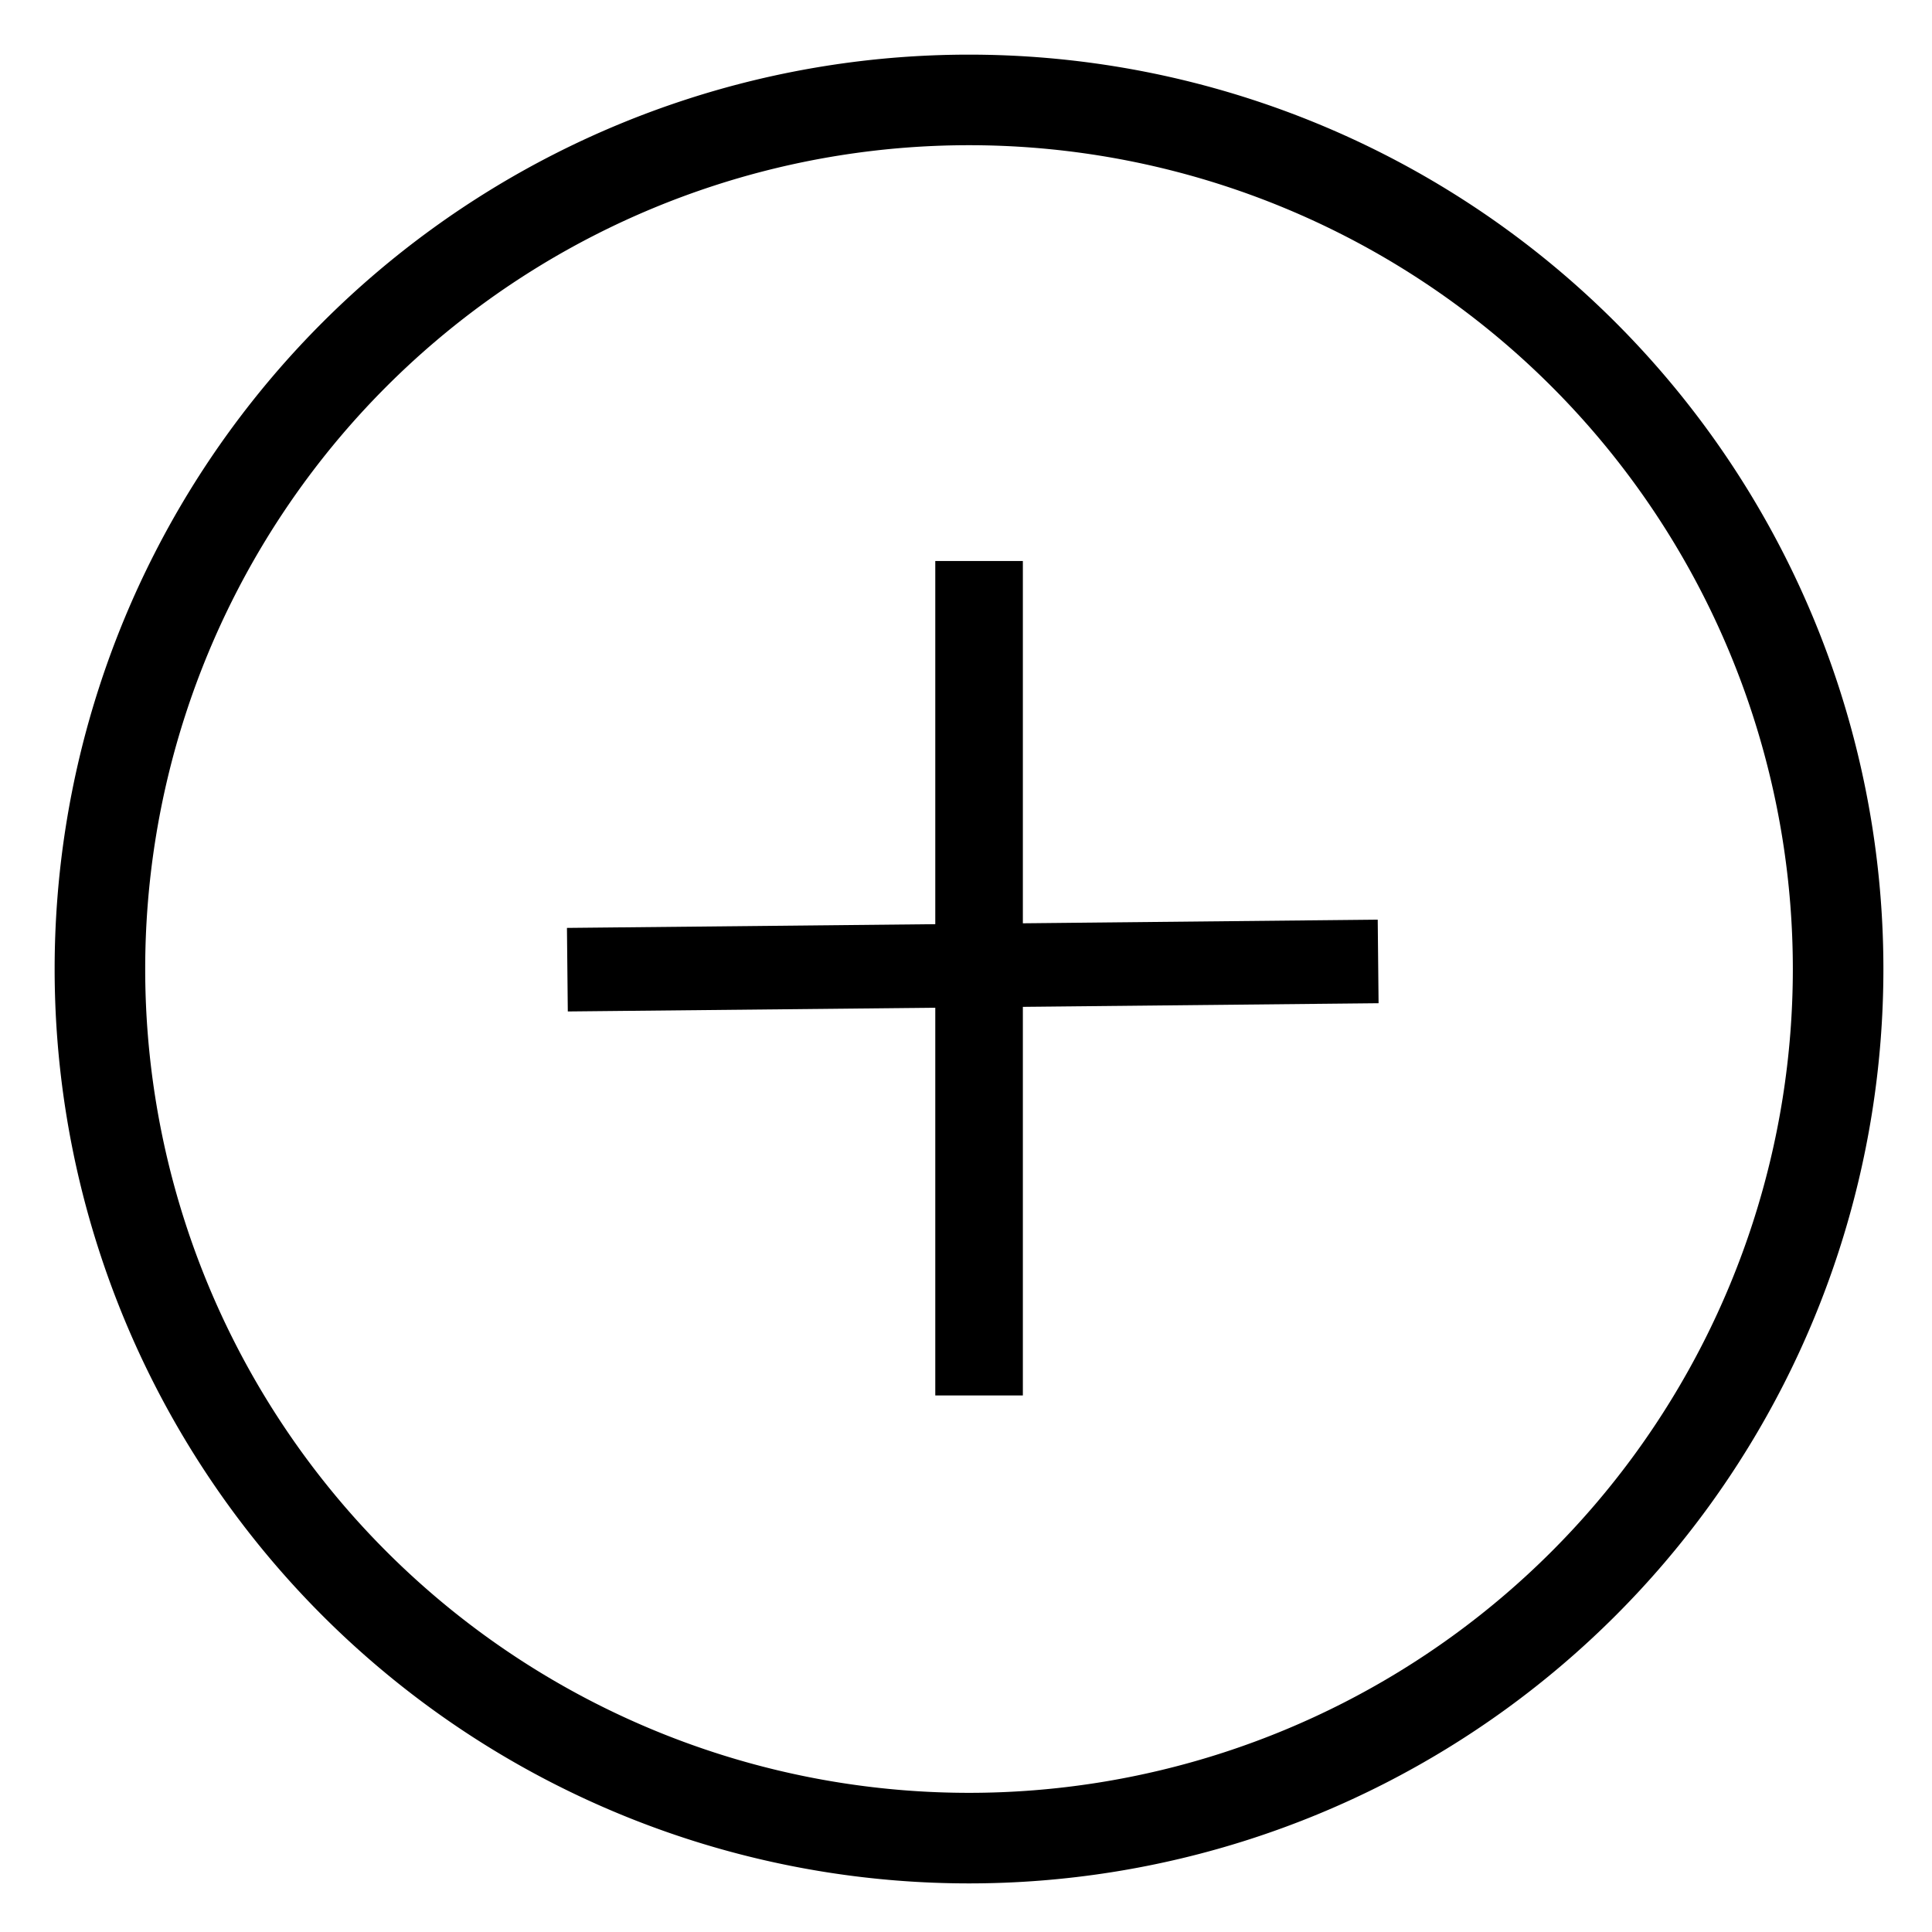 <?xml version="1.0" encoding="UTF-8" standalone="no"?>
<!-- Created with Inkscape (http://www.inkscape.org/) -->

<svg
   xmlns:dc="http://purl.org/dc/elements/1.1/"
   xmlns:cc="http://creativecommons.org/ns#"
   xmlns:rdf="http://www.w3.org/1999/02/22-rdf-syntax-ns#"
   xmlns:svg="http://www.w3.org/2000/svg"
   xmlns="http://www.w3.org/2000/svg"
   xmlns:sodipodi="http://sodipodi.sourceforge.net/DTD/sodipodi-0.dtd"
   xmlns:inkscape="http://www.inkscape.org/namespaces/inkscape"
   width="64px"
   height="64px"
   id="svg8728"
   version="1.1"
   inkscape:version="0.48.0 r9654"
   sodipodi:docname="brush_64px.png">
  <defs
     id="defs8730" />
  <sodipodi:namedview
     id="base"
     pagecolor="#ffffff"
     bordercolor="#666666"
     borderopacity="1.0"
     inkscape:pageopacity="0.0"
     inkscape:pageshadow="2"
     inkscape:zoom="9.96875"
     inkscape:cx="32"
     inkscape:cy="32"
     inkscape:current-layer="layer1"
     showgrid="true"
     inkscape:document-units="px"
     inkscape:grid-bbox="true"
     inkscape:window-width="1389"
     inkscape:window-height="856"
     inkscape:window-x="0"
     inkscape:window-y="0"
     inkscape:window-maximized="0" />
  <g
     id="layer1"
     inkscape:label="Layer 1"
     inkscape:groupmode="layer">
    <path
       sodipodi:type="arc"
       style="fill:none;stroke:#000000;stroke-width:3;stroke-miterlimit:4;stroke-opacity:1;stroke-dasharray:none;stroke-dashoffset:12.89"
       id="path9248"
       sodipodi:cx="32.100315"
       sodipodi:cy="32.100315"
       sodipodi:rx="28.789968"
       sodipodi:ry="28.789968"
       d="m 60.89,32.1 a 28.79,28.79 0 1 1 -57.58,0 28.79,28.79 0 1 1 57.58,0 z" />
    <path
       style="fill:none;stroke:#000000;stroke-width:2.901px;stroke-linecap:butt;stroke-linejoin:miter;stroke-opacity:1;display:inline"
       d="m 32.433,18.584 0,27.642"
       id="path9250"
       inkscape:connector-type="polyline"
       inkscape:connector-curvature="3" />
    <path
       style="fill:none;stroke:#000000;stroke-width:2.768px;stroke-linecap:butt;stroke-linejoin:miter;stroke-opacity:1;display:inline"
       d="m 18.795,32.122 26.858,-0.273"
       id="path9252"
       inkscape:connector-type="polyline"
       inkscape:connector-curvature="3" />
  </g>
</svg>
